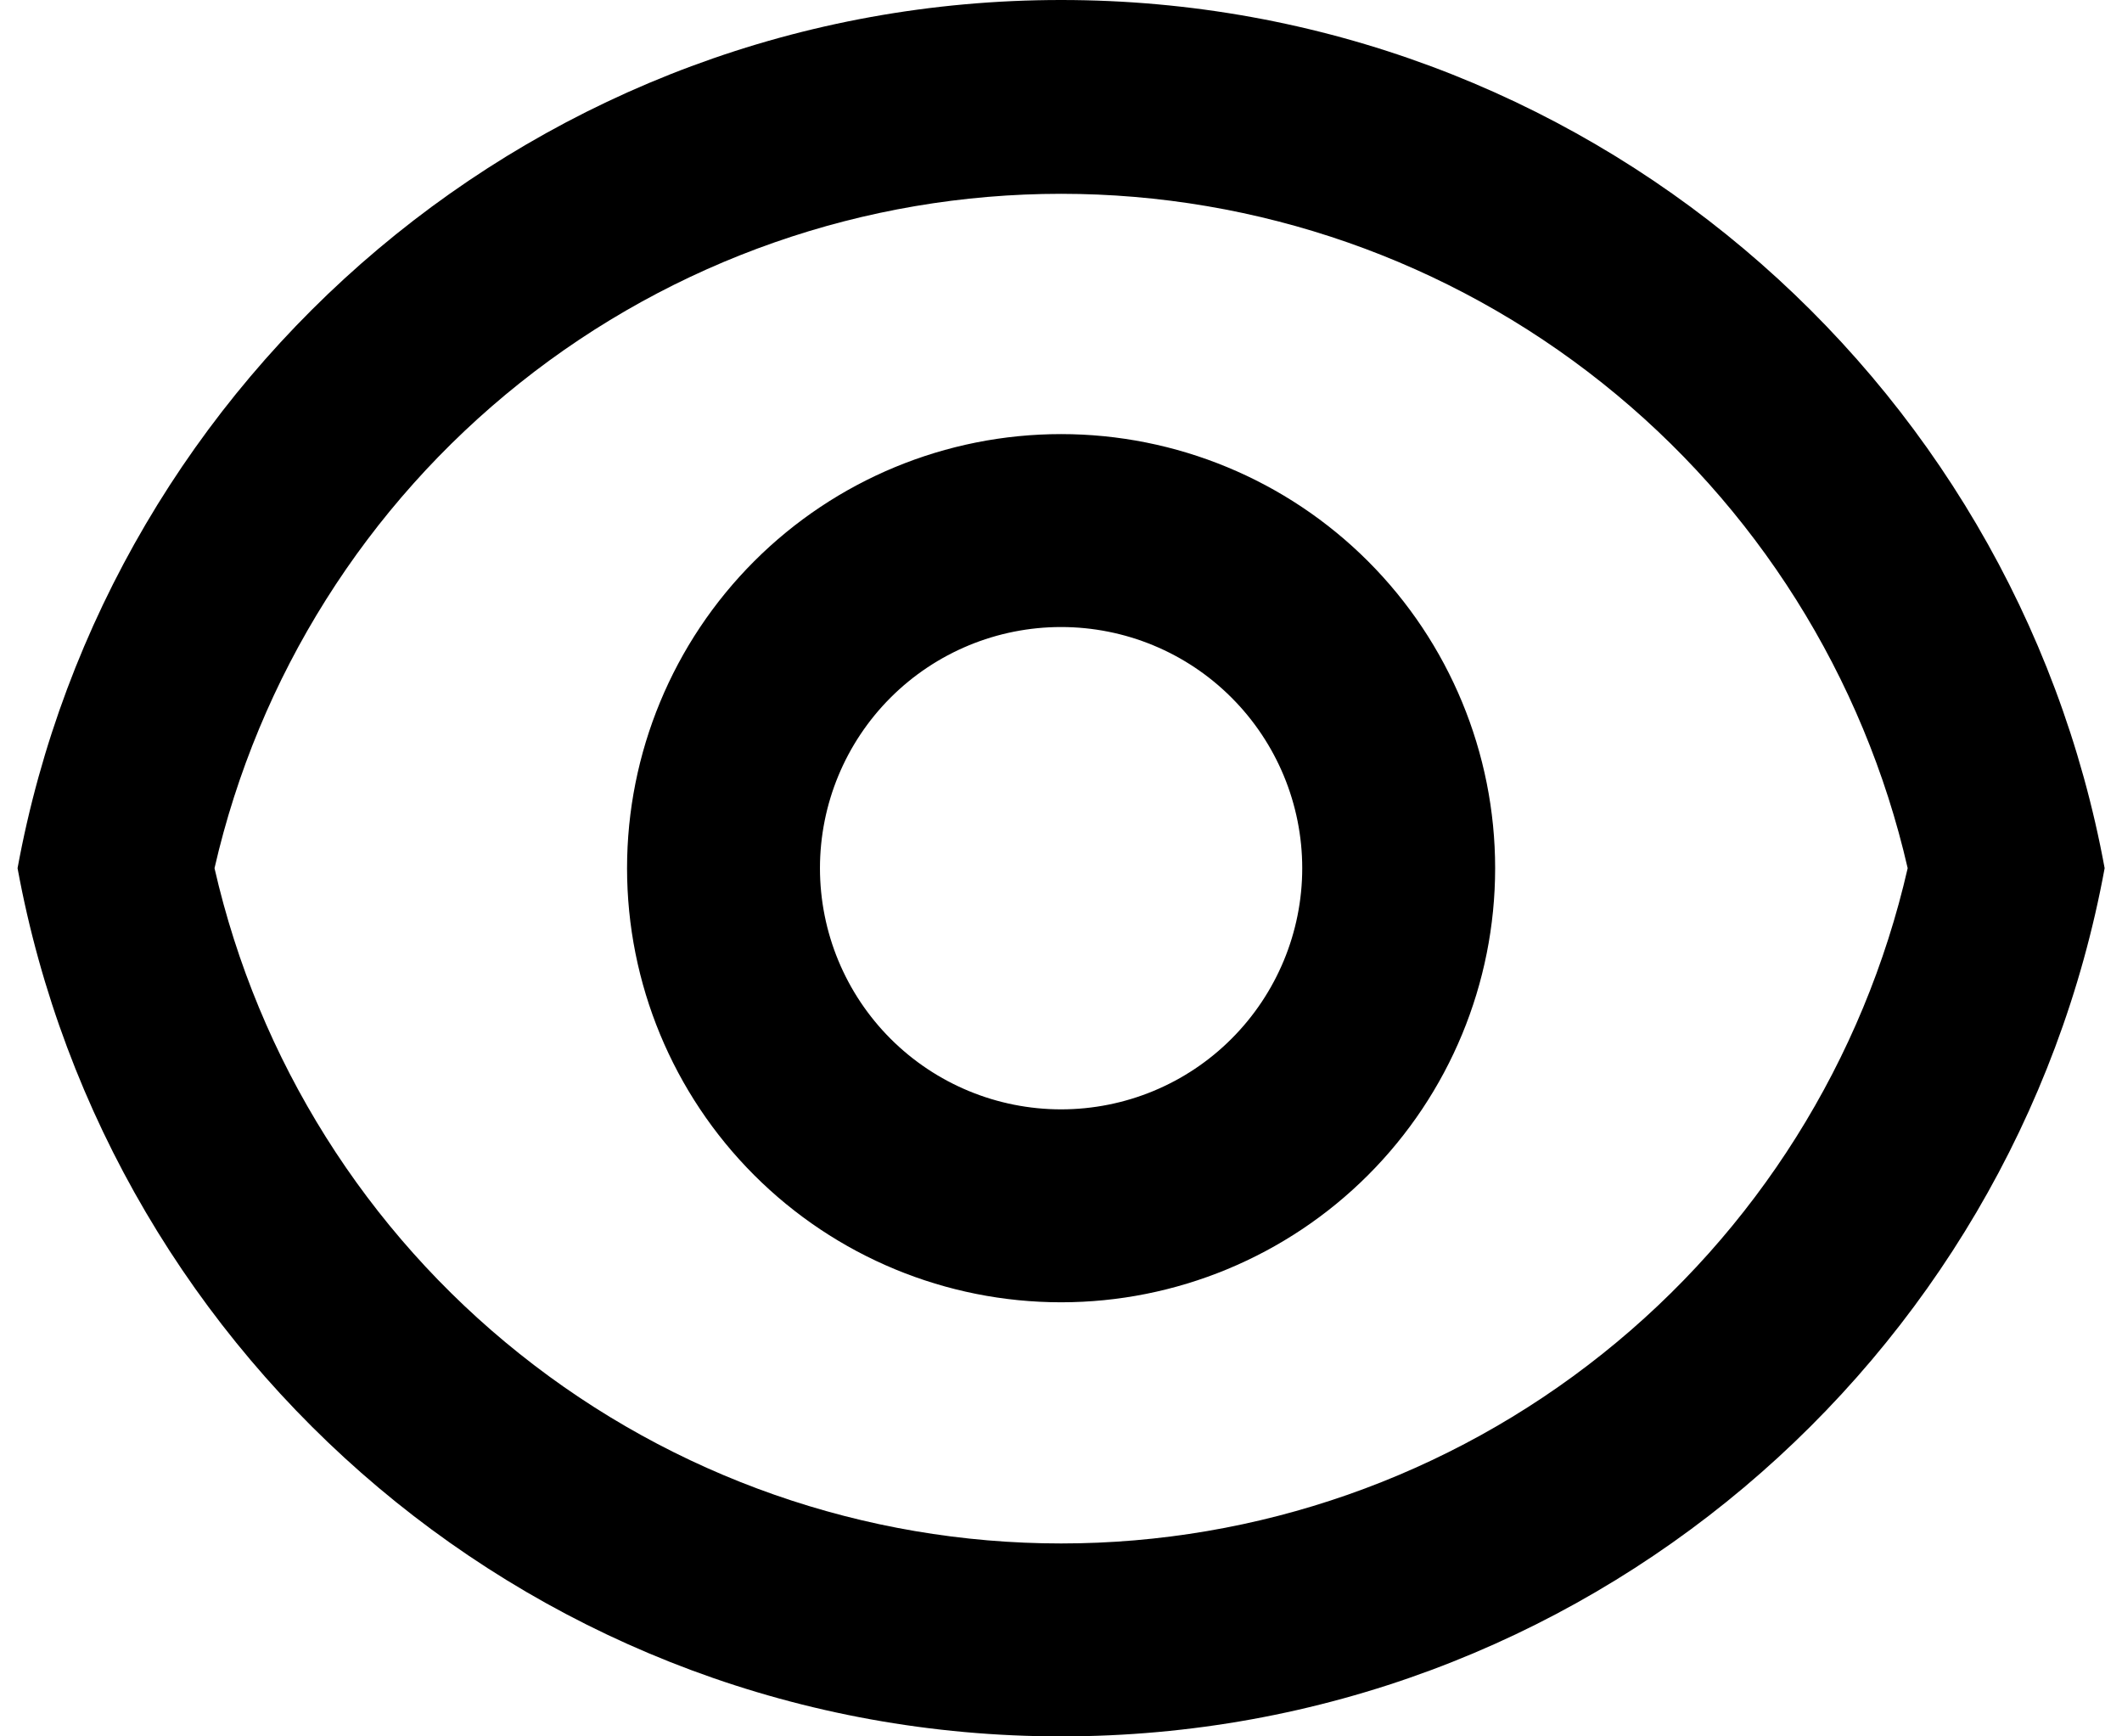 <svg width="22" height="18" viewBox="0 0 22 18" fill="none" xmlns="http://www.w3.org/2000/svg">
<path d="M11.001 0C16.393 0 20.879 3.88 21.82 9C20.88 14.12 16.393 18 11.001 18C5.609 18 1.123 14.12 0.182 9C1.122 3.88 5.609 0 11.001 0ZM11.001 16C13.04 16 15.019 15.307 16.613 14.035C18.208 12.764 19.323 10.988 19.778 9C19.322 7.013 18.206 5.24 16.611 3.97C15.017 2.7 13.039 2.009 11.001 2.009C8.962 2.009 6.984 2.7 5.39 3.97C3.796 5.24 2.679 7.013 2.224 9C2.678 10.988 3.793 12.764 5.388 14.035C6.982 15.307 8.961 16 11.001 16ZM11.001 13.5C9.807 13.5 8.663 13.026 7.819 12.182C6.975 11.338 6.501 10.194 6.501 9C6.501 7.807 6.975 6.662 7.819 5.818C8.663 4.974 9.807 4.5 11.001 4.5C12.194 4.5 13.339 4.974 14.183 5.818C15.027 6.662 15.501 7.807 15.501 9C15.501 10.194 15.027 11.338 14.183 12.182C13.339 13.026 12.194 13.5 11.001 13.5ZM11.001 11.5C11.664 11.5 12.3 11.237 12.768 10.768C13.237 10.299 13.501 9.663 13.501 9C13.501 8.337 13.237 7.701 12.768 7.232C12.3 6.763 11.664 6.5 11.001 6.5C10.338 6.5 9.702 6.763 9.233 7.232C8.764 7.701 8.501 8.337 8.501 9C8.501 9.663 8.764 10.299 9.233 10.768C9.702 11.237 10.338 11.5 11.001 11.5Z" fill="black"/>
</svg>
